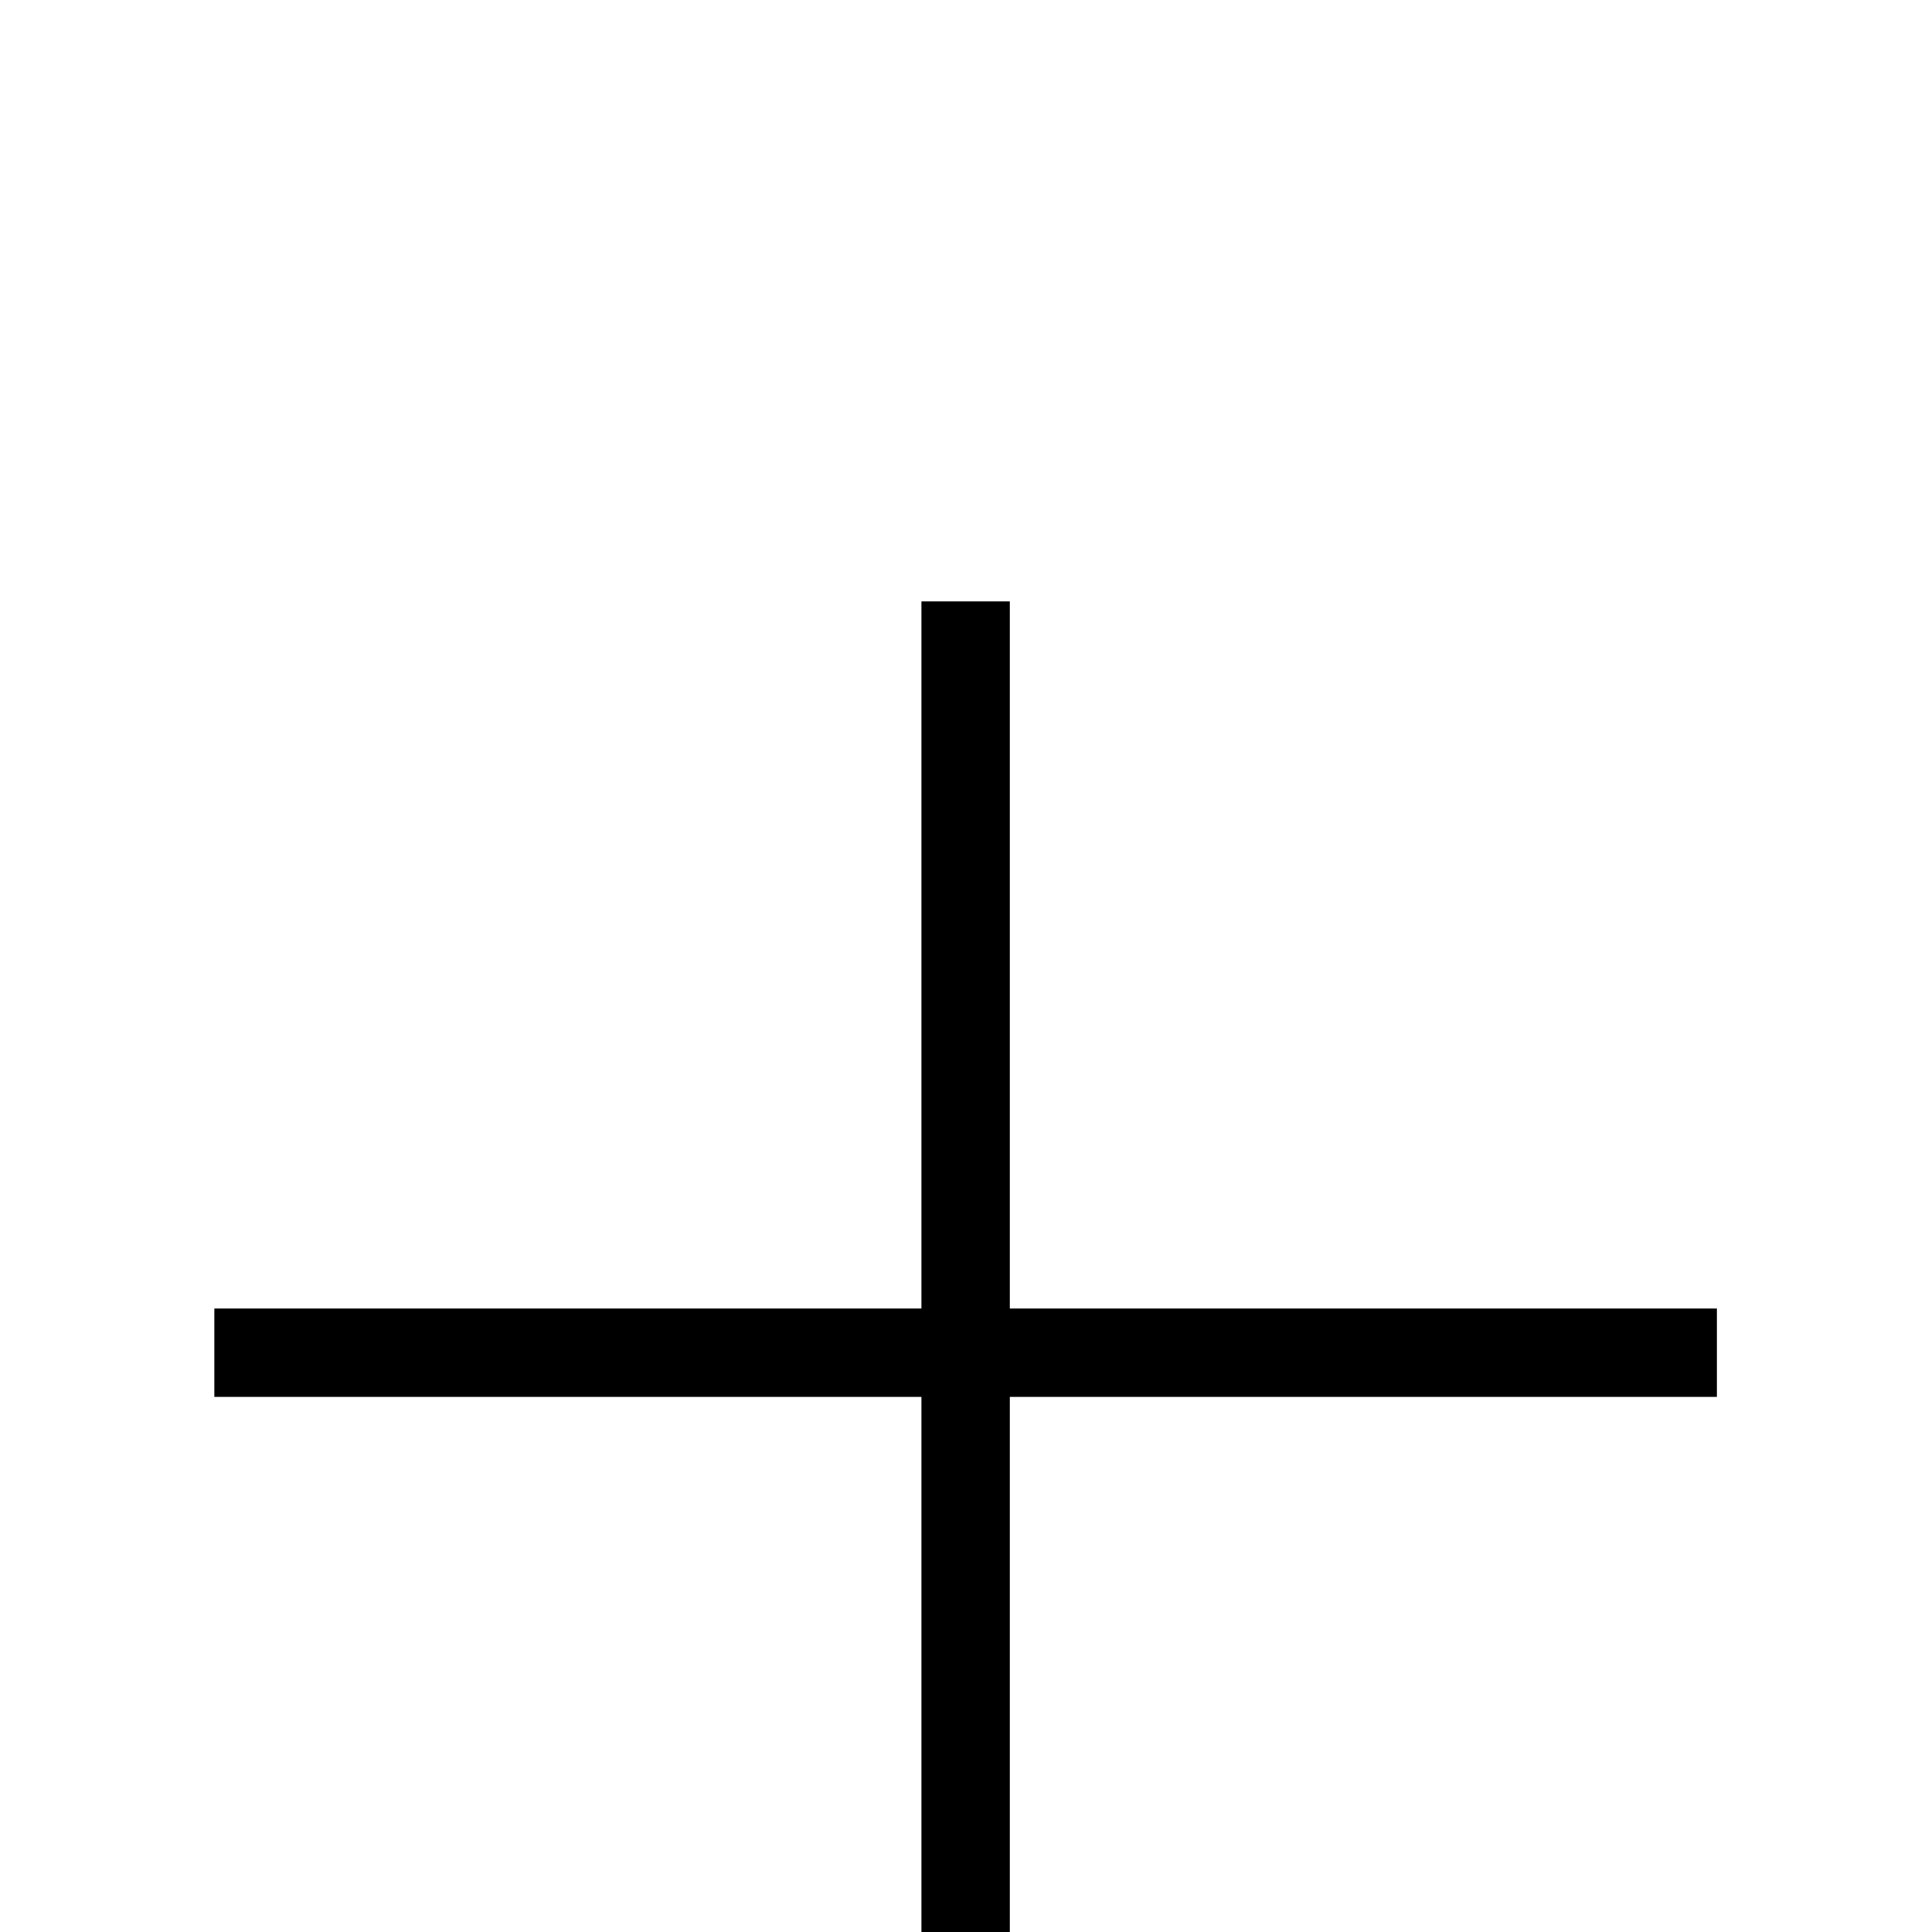 <svg width="20" height="20" viewBox="0 0 20 20" fill="none" xmlns="http://www.w3.org/2000/svg">
<g clip-path="url(#clip0_5_19)">
<g filter="url(#filter0_d_5_19)">
<path fill-rule="evenodd" clip-rule="evenodd" d="M9.539 17.781V10.461H2.219V9.546H9.539V2.226H10.454V9.546H17.774V10.461H10.454V17.781H9.539Z" fill="black"/>
</g>
</g>
<defs>
<filter id="filter0_d_5_19" x="-1.781" y="2.226" width="23.555" height="23.555" filterUnits="userSpaceOnUse" color-interpolation-filters="sRGB">
<feFlood flood-opacity="0" result="BackgroundImageFix"/>
<feColorMatrix in="SourceAlpha" type="matrix" values="0 0 0 0 0 0 0 0 0 0 0 0 0 0 0 0 0 0 127 0" result="hardAlpha"/>
<feOffset dy="4"/>
<feGaussianBlur stdDeviation="2"/>
<feComposite in2="hardAlpha" operator="out"/>
<feColorMatrix type="matrix" values="0 0 0 0 0 0 0 0 0 0 0 0 0 0 0 0 0 0 0.25 0"/>
<feBlend mode="normal" in2="BackgroundImageFix" result="effect1_dropShadow_5_19"/>
<feBlend mode="normal" in="SourceGraphic" in2="effect1_dropShadow_5_19" result="shape"/>
</filter>
<clipPath id="clip0_5_19">
<rect width="20" height="20" fill="white" transform="matrix(1 0 0 -1 0 20)"/>
</clipPath>
</defs>
</svg>
